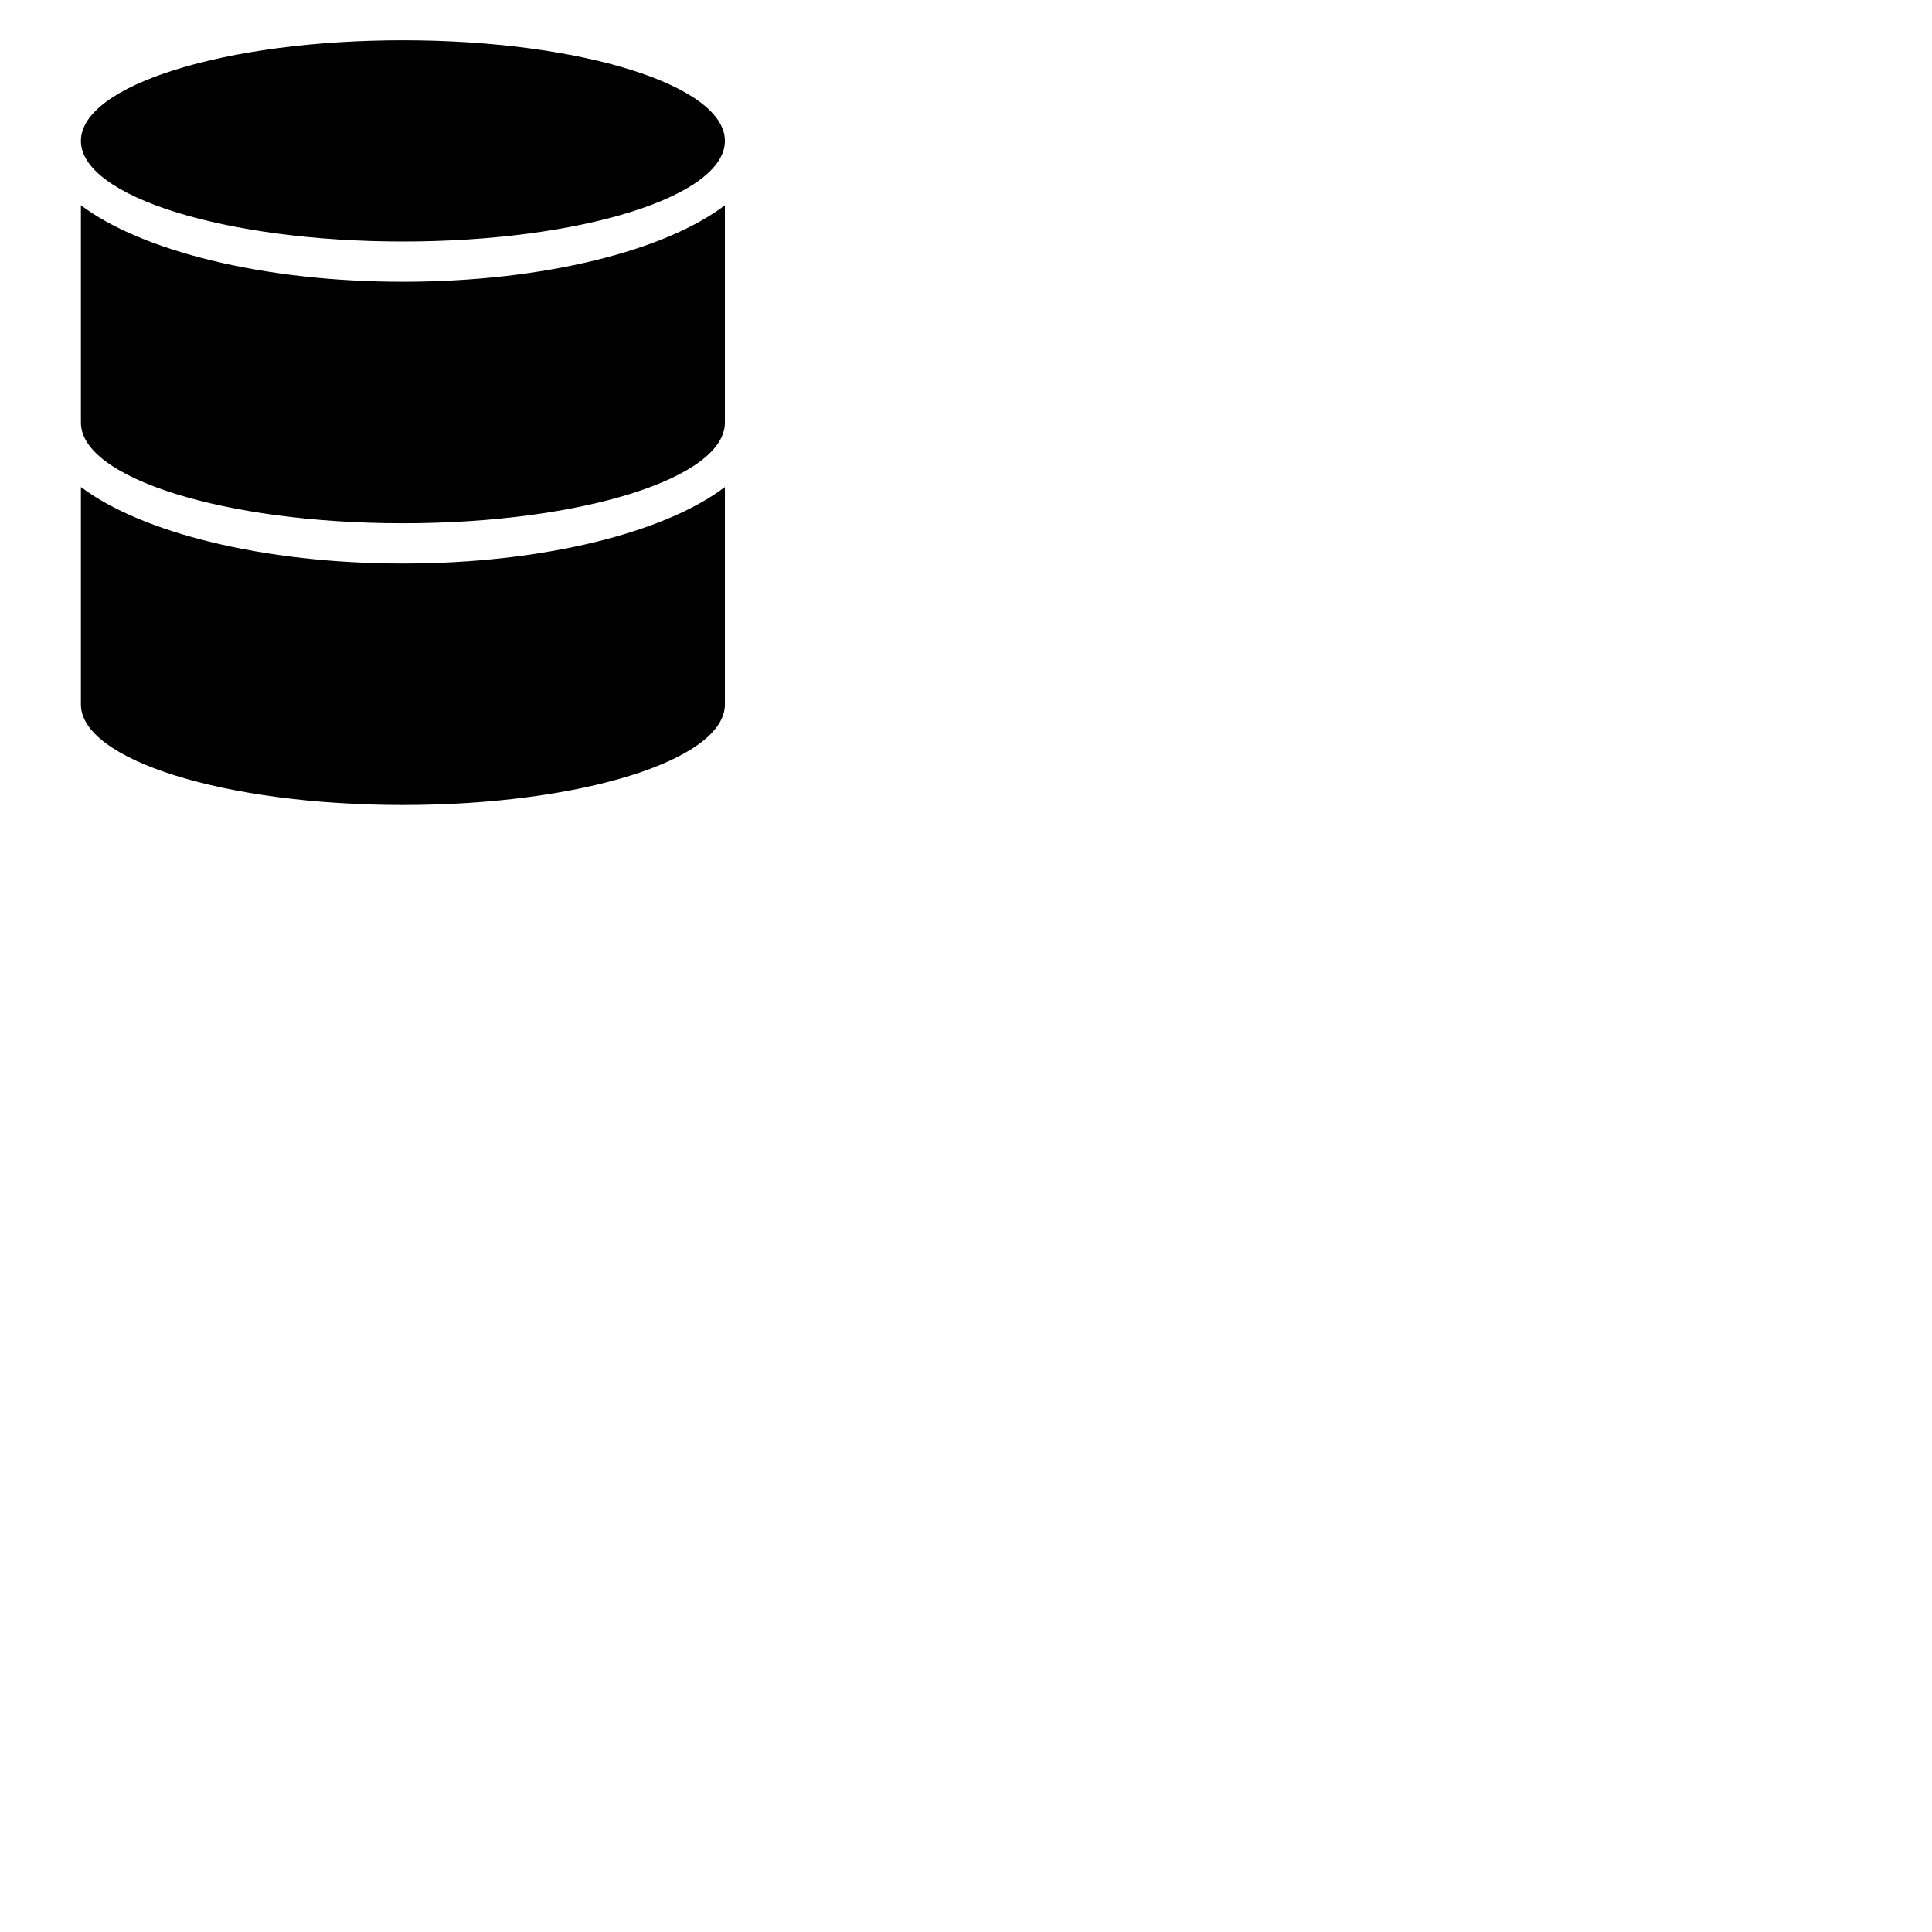 <svg width="24" height="24" viewBox="0 0 48 48" fill="none" xmlns="http://www.w3.org/2000/svg"><path d="M2.01 5.1v5.4c0 1.38 3.58 2.5 8 2.5s8-1.12 8-2.5V5.1c-1.49 1.13-4.51 1.9-8 1.9-3.48 0-6.5-.77-8-1.9zm8 .9c4.42 0 8-1.12 8-2.5s-3.58-2.5-8-2.5-8 1.12-8 2.5S5.6 6 10.01 6zm-8 6.1v5.4c0 1.38 3.58 2.5 8 2.5s8-1.12 8-2.5v-5.4c-1.49 1.13-4.51 1.9-8 1.9-3.48 0-6.5-.77-8-1.9z" fill="currentColor"/></svg>